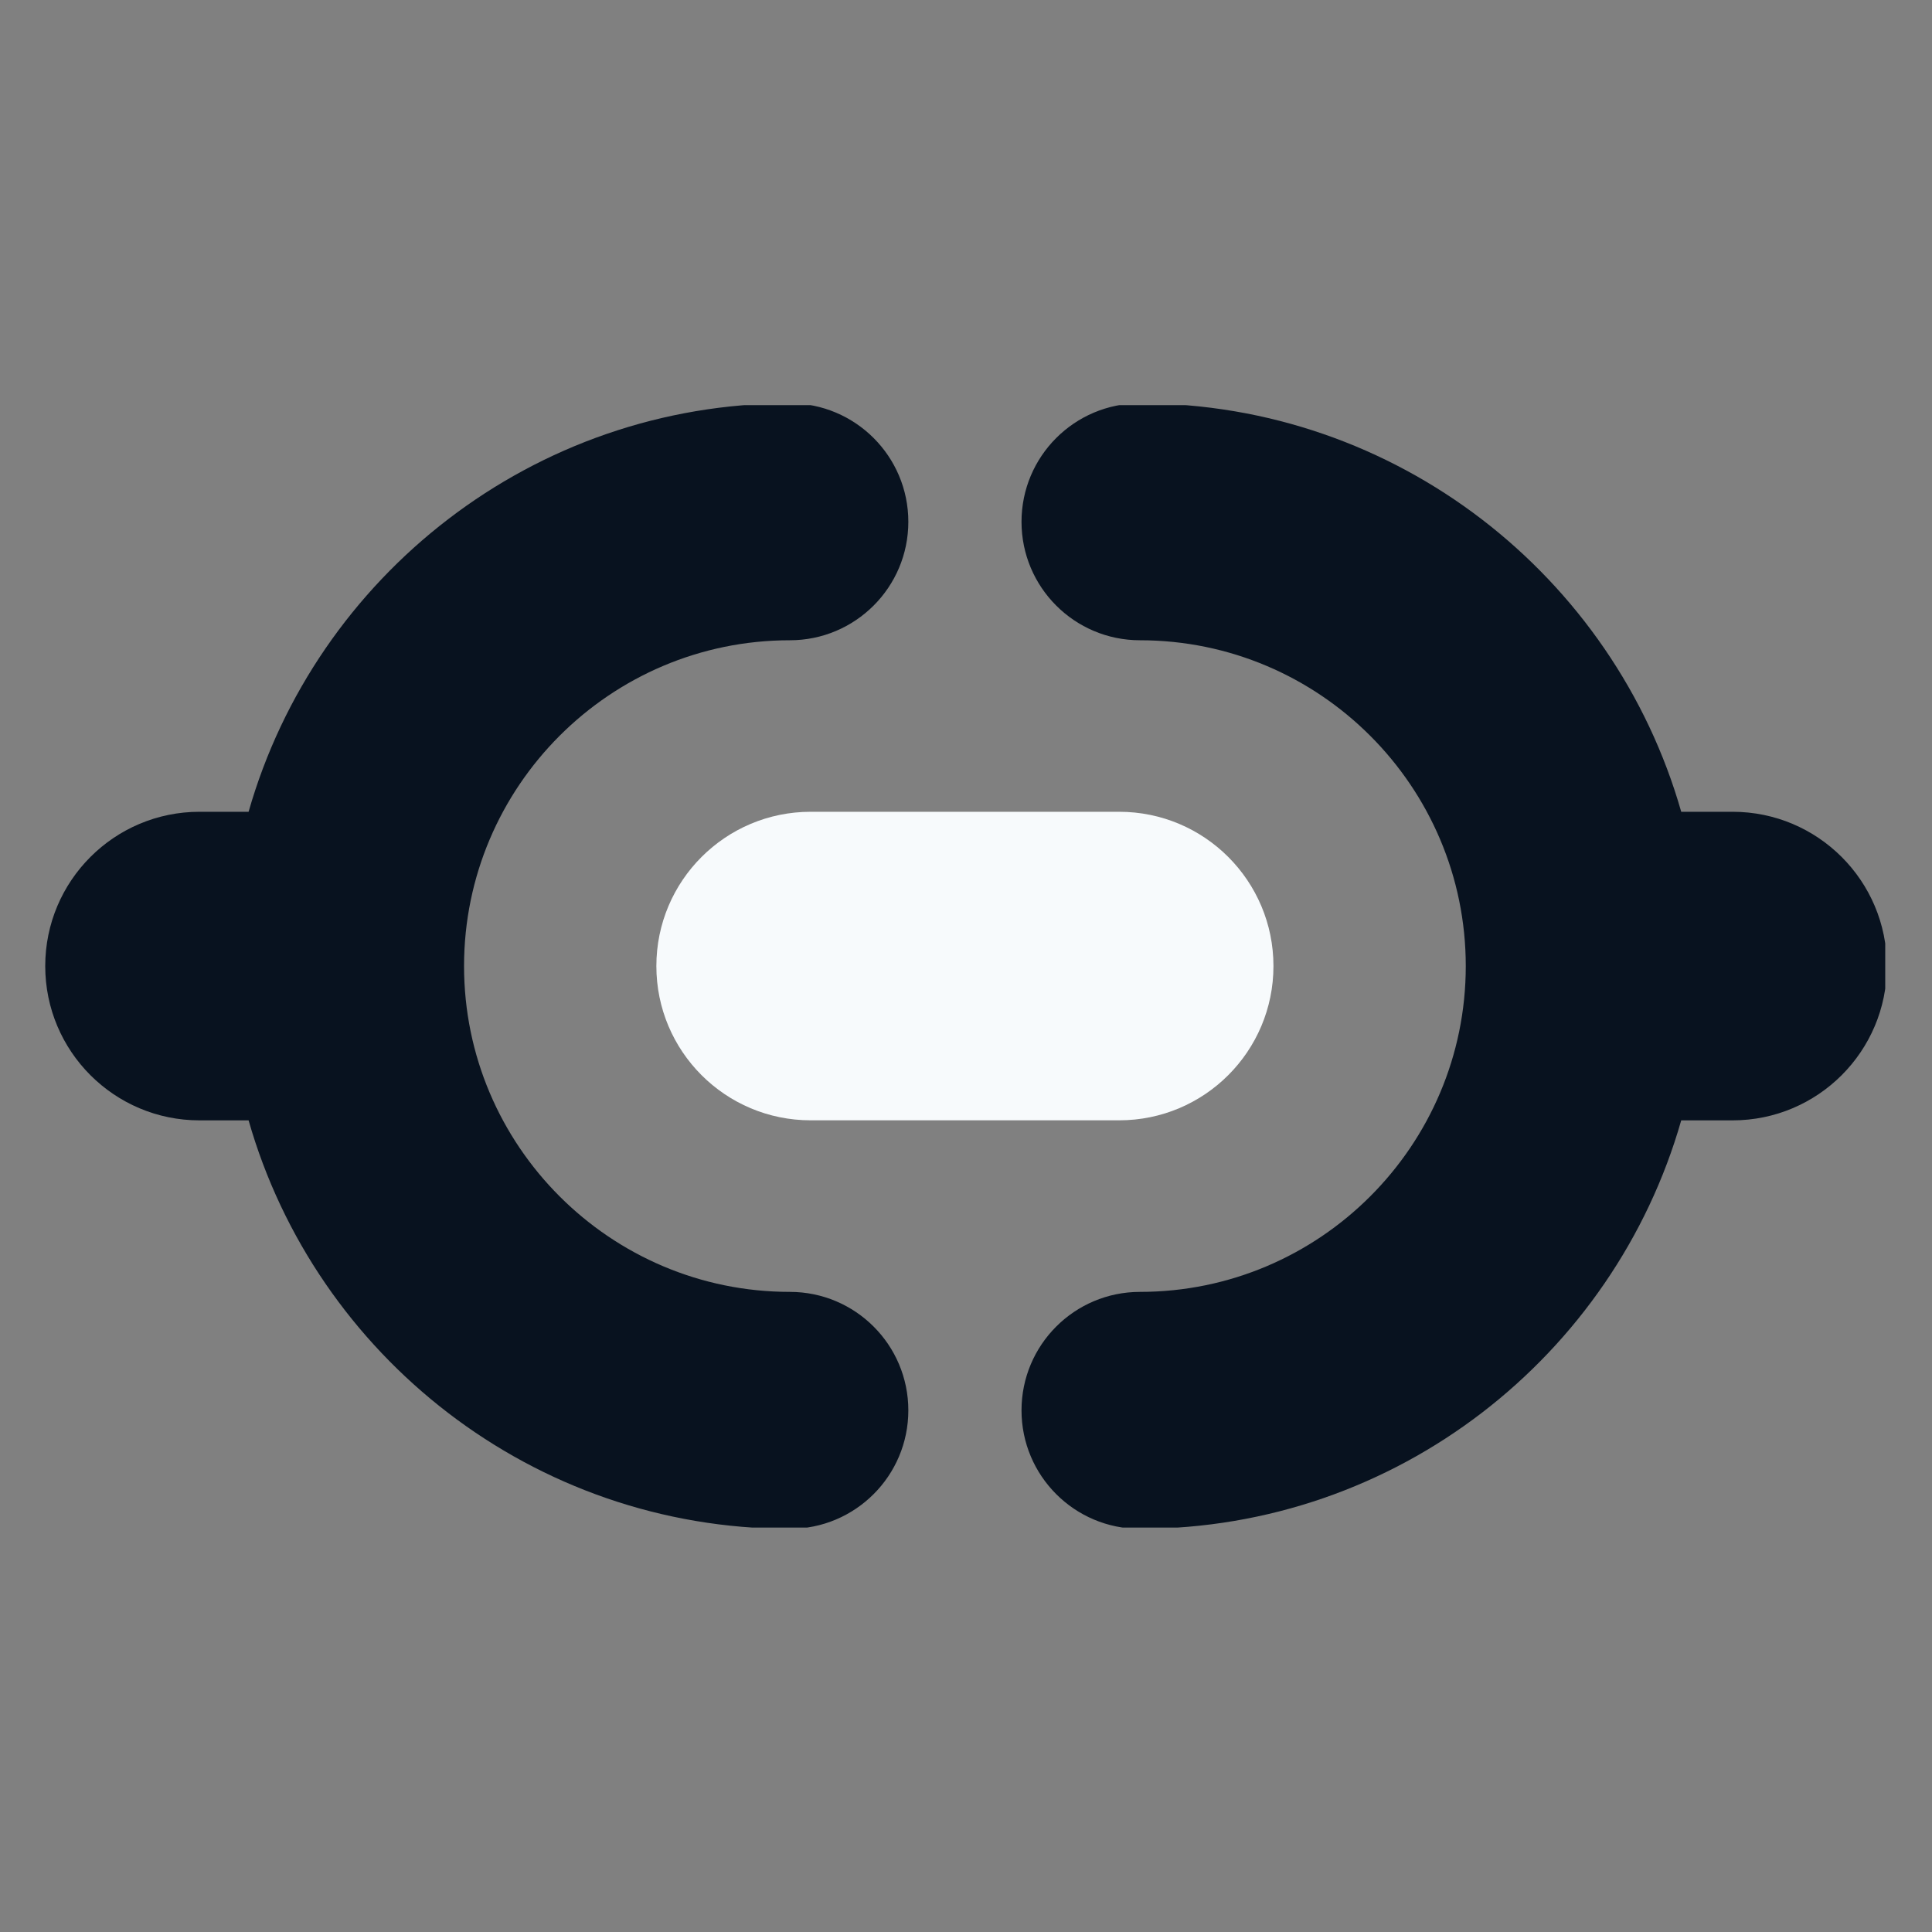 <svg xmlns="http://www.w3.org/2000/svg" xmlns:xlink="http://www.w3.org/1999/xlink" width="420" zoomAndPan="magnify" viewBox="0 0 315 315" height="420" preserveAspectRatio="xMidYMid meet" version="1.0"><rect x="0" y="0" width="315" height="315" fill="#808080" stroke="none"/><defs><clipPath id="e2490696be"><path d="M 7.375 66.059 L 149 66.059 L 149 249.059 L 7.375 249.059 Z M 7.375 66.059 " clip-rule="nonzero"/></clipPath><clipPath id="396775ff40"><path d="M 166 66.059 L 307.375 66.059 L 307.375 249.059 L 166 249.059 Z M 166 66.059 " clip-rule="nonzero"/></clipPath></defs><g clip-path="url(#e2490696be)"><path fill="#08121f" d="M 128.777 210.633 C 99.492 210.633 75.66 186.801 75.66 157.512 C 75.66 128.223 99.492 104.391 128.777 104.391 C 139.449 104.391 148.098 95.746 148.098 85.074 C 148.098 74.406 139.449 65.758 128.777 65.758 C 86.906 65.758 51.492 93.953 40.531 132.355 L 32.531 132.355 C 18.633 132.355 7.375 143.621 7.375 157.512 C 7.375 171.402 18.633 182.668 32.531 182.668 L 40.531 182.668 C 51.492 221.07 86.906 249.266 128.777 249.266 C 139.449 249.266 148.098 240.617 148.098 229.949 C 148.098 219.277 139.449 210.633 128.777 210.633 Z M 128.777 210.633 " fill-opacity="1" fill-rule="nonzero"/></g><g clip-path="url(#396775ff40)"><path fill="#08121f" d="M 282.488 132.355 L 274.113 132.355 C 263.152 93.953 227.738 65.758 185.867 65.758 C 175.195 65.758 166.551 74.406 166.551 85.074 C 166.551 95.746 175.195 104.391 185.867 104.391 C 215.156 104.391 238.984 128.223 238.984 157.512 C 238.984 186.801 215.156 210.633 185.867 210.633 C 175.195 210.633 166.551 219.277 166.551 229.949 C 166.551 240.617 175.195 249.266 185.867 249.266 C 227.738 249.266 263.152 221.07 274.113 182.668 L 282.488 182.668 C 296.379 182.668 307.645 171.406 307.645 157.512 C 307.645 143.621 296.379 132.355 282.488 132.355 Z M 282.488 132.355 " fill-opacity="1" fill-rule="nonzero"/></g><path fill="#f7fafc" d="M 182.477 182.66 C 196.367 182.66 207.629 171.402 207.629 157.512 C 207.629 143.621 196.371 132.355 182.477 132.355 L 132.172 132.355 C 118.281 132.355 107.016 143.617 107.016 157.512 C 107.016 171.406 118.273 182.66 132.172 182.66 Z M 182.477 182.66 " fill-opacity="1" fill-rule="nonzero"/></svg>